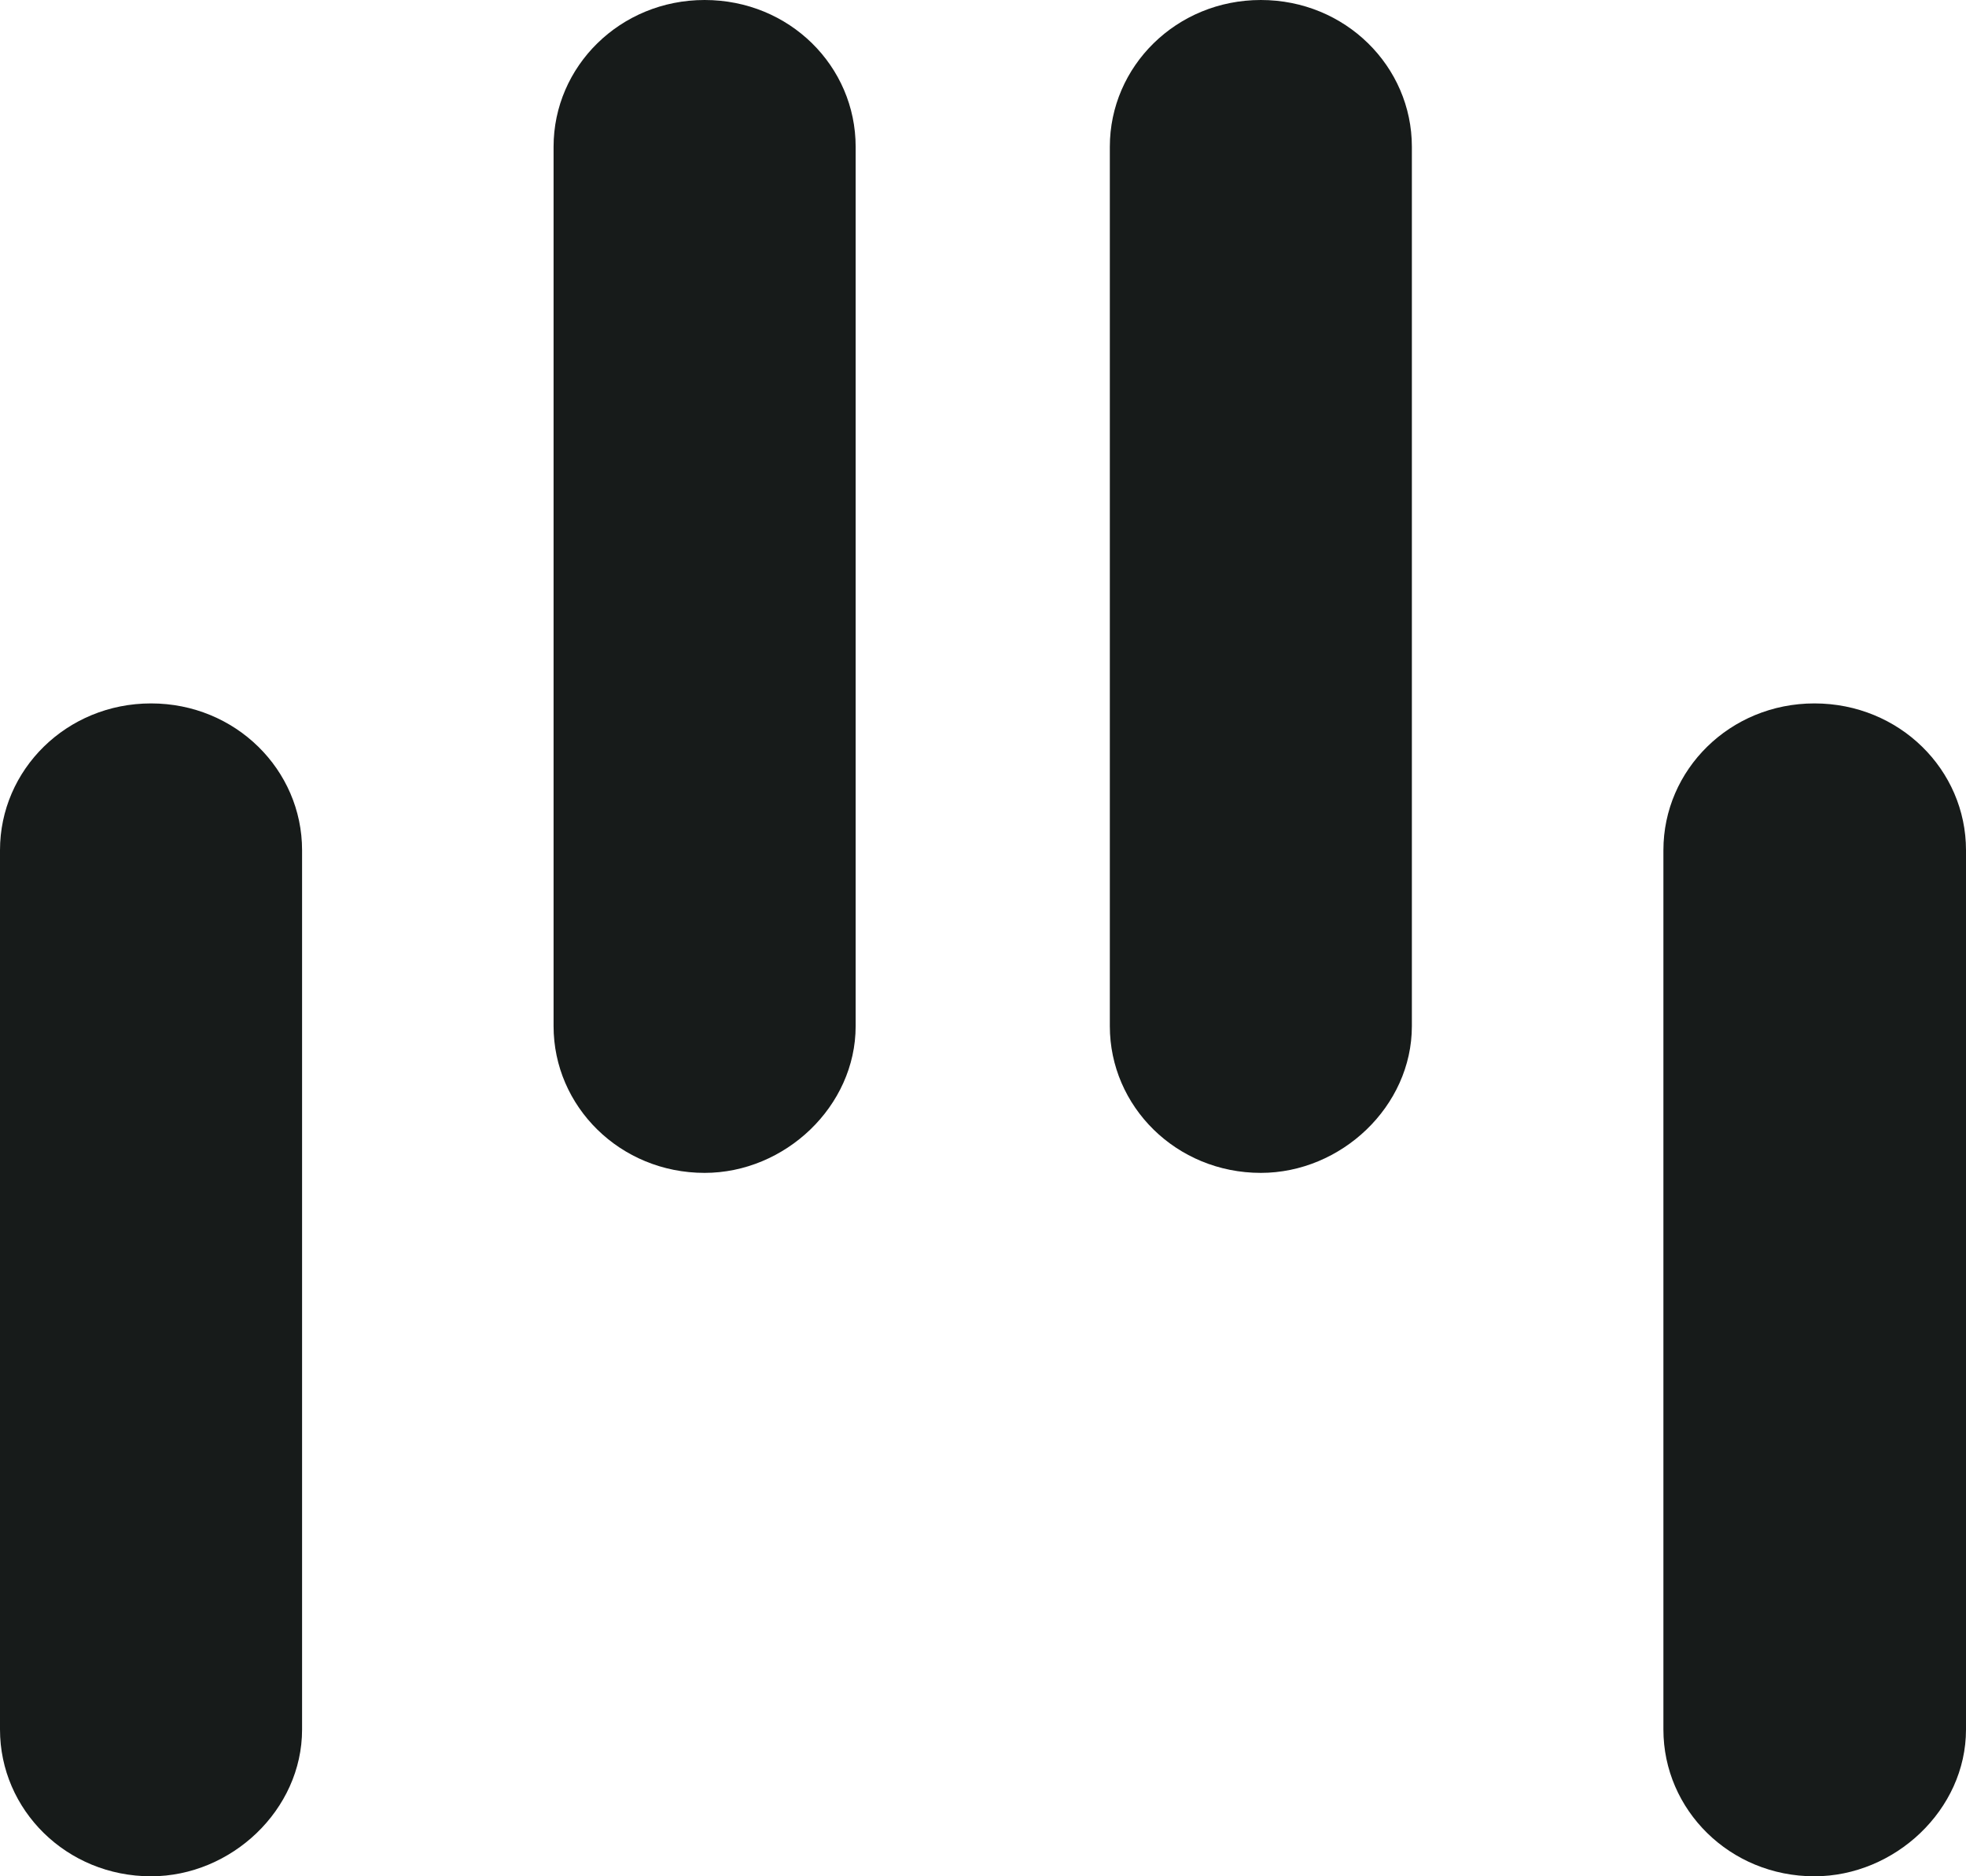 <?xml version="1.0" encoding="UTF-8"?><svg id="b" xmlns="http://www.w3.org/2000/svg" viewBox="0 0 497.49 474.87"><g id="c"><path d="M38.22,178.03c21.4,0,38.22,16.82,38.22,37.14v222.57c0,20.32-17.9,37.14-38.22,37.14-21.4,0-38.22-16.82-38.22-37.14V215.17c0-20.32,16.82-37.14,38.22-37.14Z" style="fill:#171b1a;"/><path d="M178.3,0c21.53,0,38.22,16.82,38.22,37.14v222.57c0,20.32-17.9,37.14-38.22,37.14-21.4,0-38.22-16.82-38.22-37.14V37.14c0-20.32,16.82-37.14,38.22-37.14Z" style="fill:#171b1a;"/><path d="M319.05,0c21.4,0,38.22,16.82,38.22,37.14v222.57c0,20.32-17.9,37.14-38.22,37.14-21.4,0-38.21-16.82-38.21-37.14V37.14c0-20.32,16.81-37.14,38.21-37.14Z" style="fill:#171b1a;"/><path d="M459.13,178.03c21.53,0,38.36,16.82,38.36,37.14v222.57c0,20.32-18.04,37.14-38.36,37.14-21.4,0-38.21-16.82-38.21-37.14V215.17c0-20.32,16.81-37.14,38.21-37.14Z" style="fill:#171b1a;"/></g></svg>